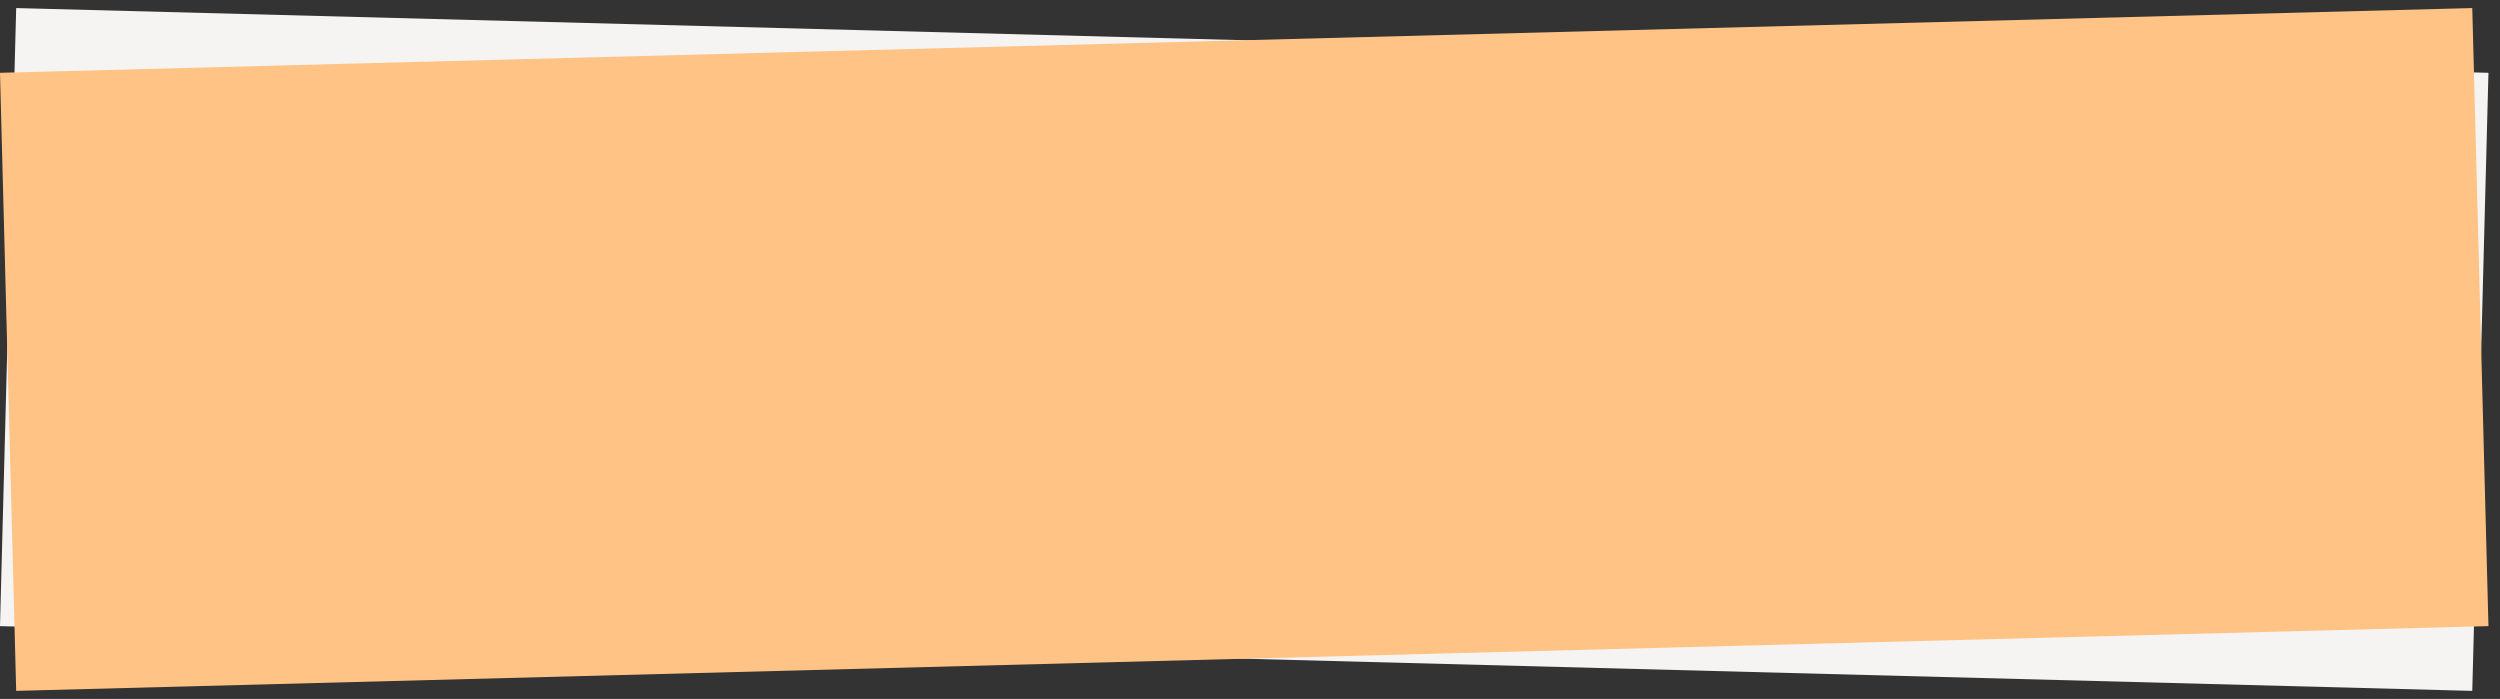 <svg width="186" height="52" viewBox="0 0 186 52" fill="none" xmlns="http://www.w3.org/2000/svg">
<rect x="0" y="0" width="186" height="52" fill="#333333" stroke="none"/>
<rect x="1.204" y="0.6" width="184" height="46" transform="rotate(1.5 1.204 0.6)" fill="#F6F4F2"/>
<rect x="3.05176e-05" y="5.416" width="184" height="46" transform="rotate(-1.5 3.05176e-05 5.416)" fill="#FFC485"/>
</svg>
